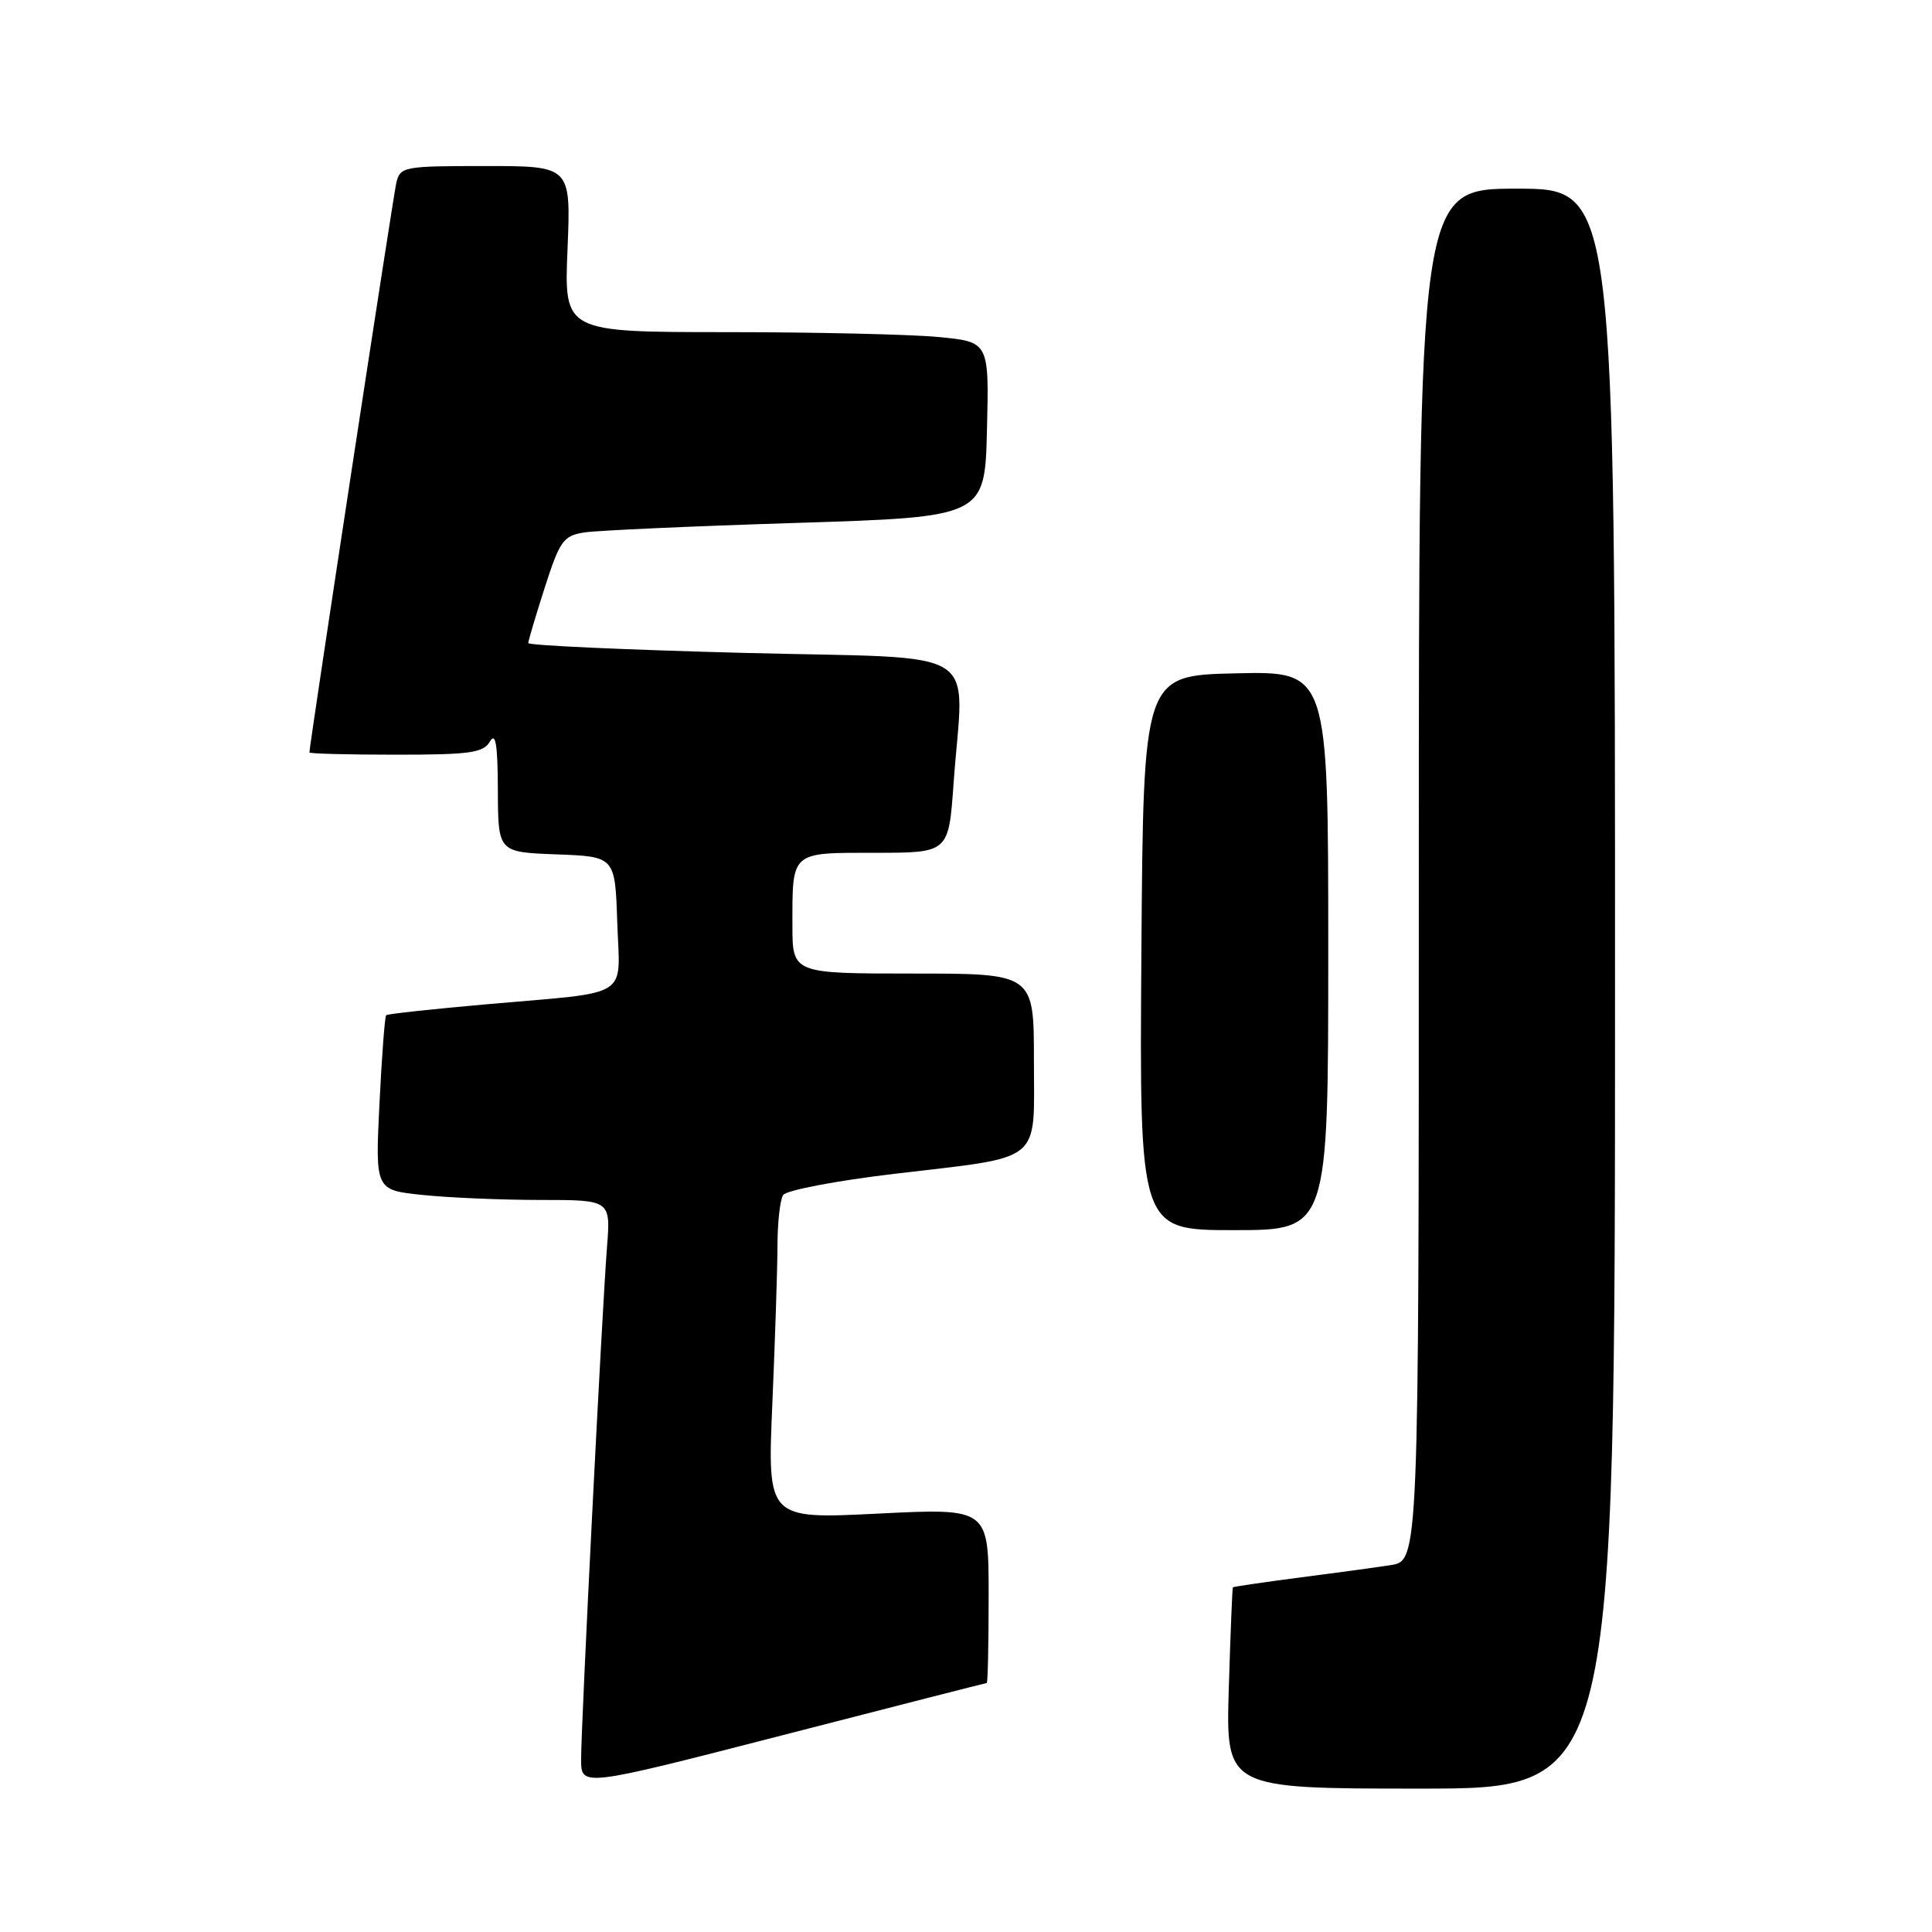 <?xml version="1.0" encoding="UTF-8" standalone="no"?>
<!DOCTYPE svg PUBLIC "-//W3C//DTD SVG 1.1//EN" "http://www.w3.org/Graphics/SVG/1.1/DTD/svg11.dtd" >
<svg xmlns="http://www.w3.org/2000/svg" xmlns:xlink="http://www.w3.org/1999/xlink" version="1.1" viewBox="0 0 256 256">
 <g >
 <path fill="currentColor"
d=" M 130.75 223.01 C 130.89 223.00 131.00 217.79 131.00 211.42 C 131.00 199.83 131.00 199.83 116.34 200.56 C 101.68 201.29 101.68 201.29 102.34 185.98 C 102.70 177.57 103.01 168.17 103.02 165.09 C 103.02 162.02 103.36 158.98 103.77 158.35 C 104.17 157.72 110.80 156.45 118.50 155.54 C 138.45 153.17 137.00 154.34 137.00 140.52 C 137.00 129.00 137.00 129.00 121.00 129.00 C 105.00 129.00 105.00 129.00 105.00 122.58 C 105.00 112.75 104.72 113.00 115.96 113.00 C 125.70 113.00 125.70 113.00 126.35 103.85 C 127.67 85.27 131.01 87.35 98.50 86.51 C 82.82 86.10 70.00 85.52 70.00 85.21 C 70.00 84.90 70.99 81.58 72.19 77.83 C 74.19 71.62 74.66 70.98 77.44 70.55 C 79.12 70.29 91.75 69.72 105.50 69.29 C 130.50 68.50 130.50 68.50 130.78 56.90 C 131.06 45.29 131.06 45.29 124.28 44.65 C 120.55 44.30 107.88 44.01 96.12 44.01 C 74.74 44.00 74.74 44.00 75.20 33.00 C 75.65 22.00 75.65 22.00 64.34 22.00 C 53.44 22.00 53.02 22.08 52.51 24.25 C 52.08 26.10 41.00 98.73 41.00 99.70 C 41.00 99.87 46.15 100.00 52.45 100.00 C 62.30 100.00 64.04 99.76 64.92 98.25 C 65.67 96.96 65.95 98.64 65.97 104.71 C 66.00 112.92 66.00 112.92 73.75 113.21 C 81.50 113.50 81.50 113.50 81.79 122.22 C 82.13 132.48 83.91 131.36 64.50 133.07 C 57.35 133.70 51.35 134.35 51.17 134.52 C 50.99 134.68 50.59 139.97 50.28 146.25 C 49.72 157.69 49.72 157.69 56.01 158.34 C 59.46 158.70 66.49 159.00 71.61 159.00 C 80.92 159.00 80.92 159.00 80.43 165.25 C 79.77 173.64 77.00 228.46 77.00 233.11 C 77.00 236.80 77.00 236.80 103.75 229.91 C 118.46 226.12 130.61 223.01 130.75 223.01 Z  M 214.00 131.00 C 214.00 25.00 214.00 25.00 201.00 25.00 C 188.00 25.00 188.00 25.00 188.00 115.91 C 188.00 206.82 188.00 206.82 184.25 207.39 C 182.19 207.71 176.68 208.46 172.00 209.06 C 167.33 209.67 163.44 210.24 163.36 210.33 C 163.29 210.42 163.04 216.46 162.82 223.75 C 162.43 237.00 162.43 237.00 188.21 237.00 C 214.00 237.00 214.00 237.00 214.00 131.00 Z  M 176.00 125.97 C 176.00 88.94 176.00 88.94 163.75 89.22 C 151.50 89.50 151.50 89.50 151.24 126.25 C 150.98 163.00 150.98 163.00 163.49 163.00 C 176.00 163.00 176.00 163.00 176.00 125.97 Z "/>
</g>
</svg>